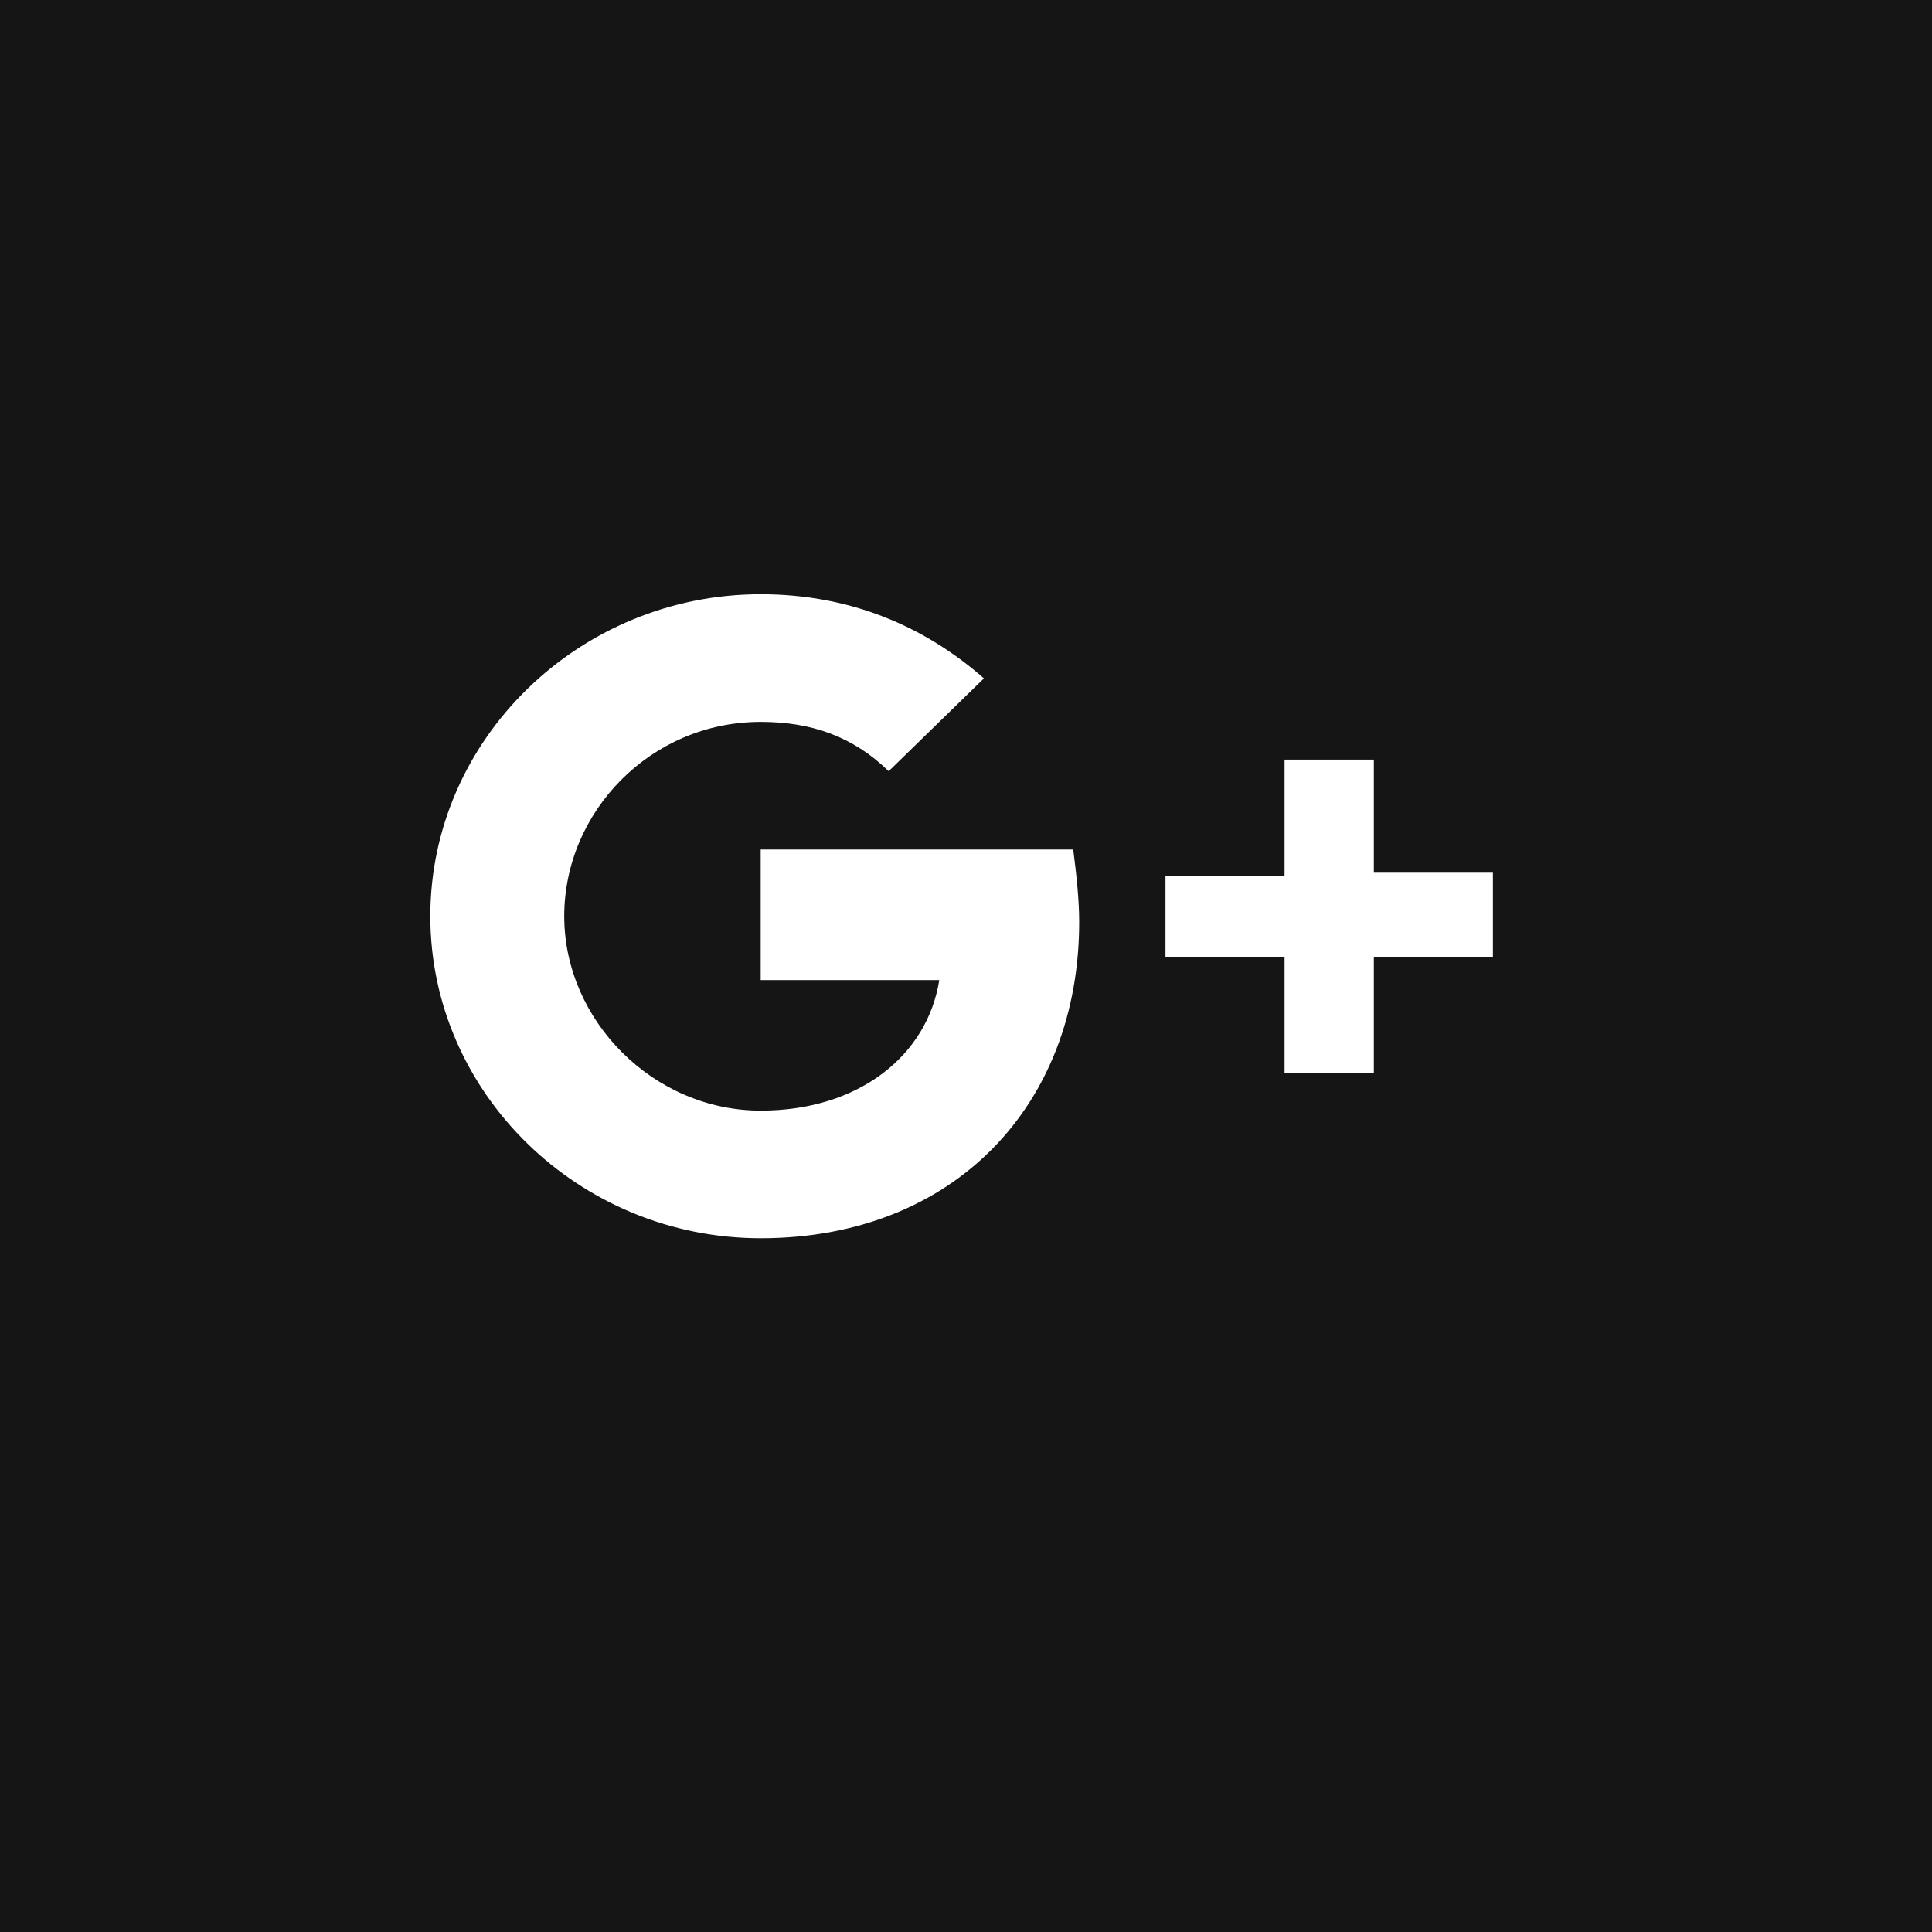 <svg width="60" height="60" viewBox="0 0 60 60" fill="none" xmlns="http://www.w3.org/2000/svg">
<rect width="60" height="60" fill="#151515"/>
<path fill-rule="evenodd" clip-rule="evenodd" d="M39.893 23.59V27.193H36.195V29.715H39.893V33.32H42.666V29.715H46.364V27.103H42.666V23.59H39.893ZM23.624 26.383V30.436H29.17C28.801 32.779 26.674 34.491 23.624 34.491C20.296 34.491 17.523 31.698 17.523 28.454C17.523 25.211 20.204 22.419 23.624 22.419C25.195 22.419 26.49 22.869 27.599 23.95L30.557 21.067C28.708 19.445 26.397 18.454 23.624 18.454C17.985 18.454 13.364 22.959 13.364 28.454C13.364 33.95 17.985 38.455 23.624 38.455C29.633 38.455 33.515 34.31 33.515 28.635C33.515 27.914 33.422 27.103 33.33 26.383H23.624Z" fill="white"/>
</svg>

